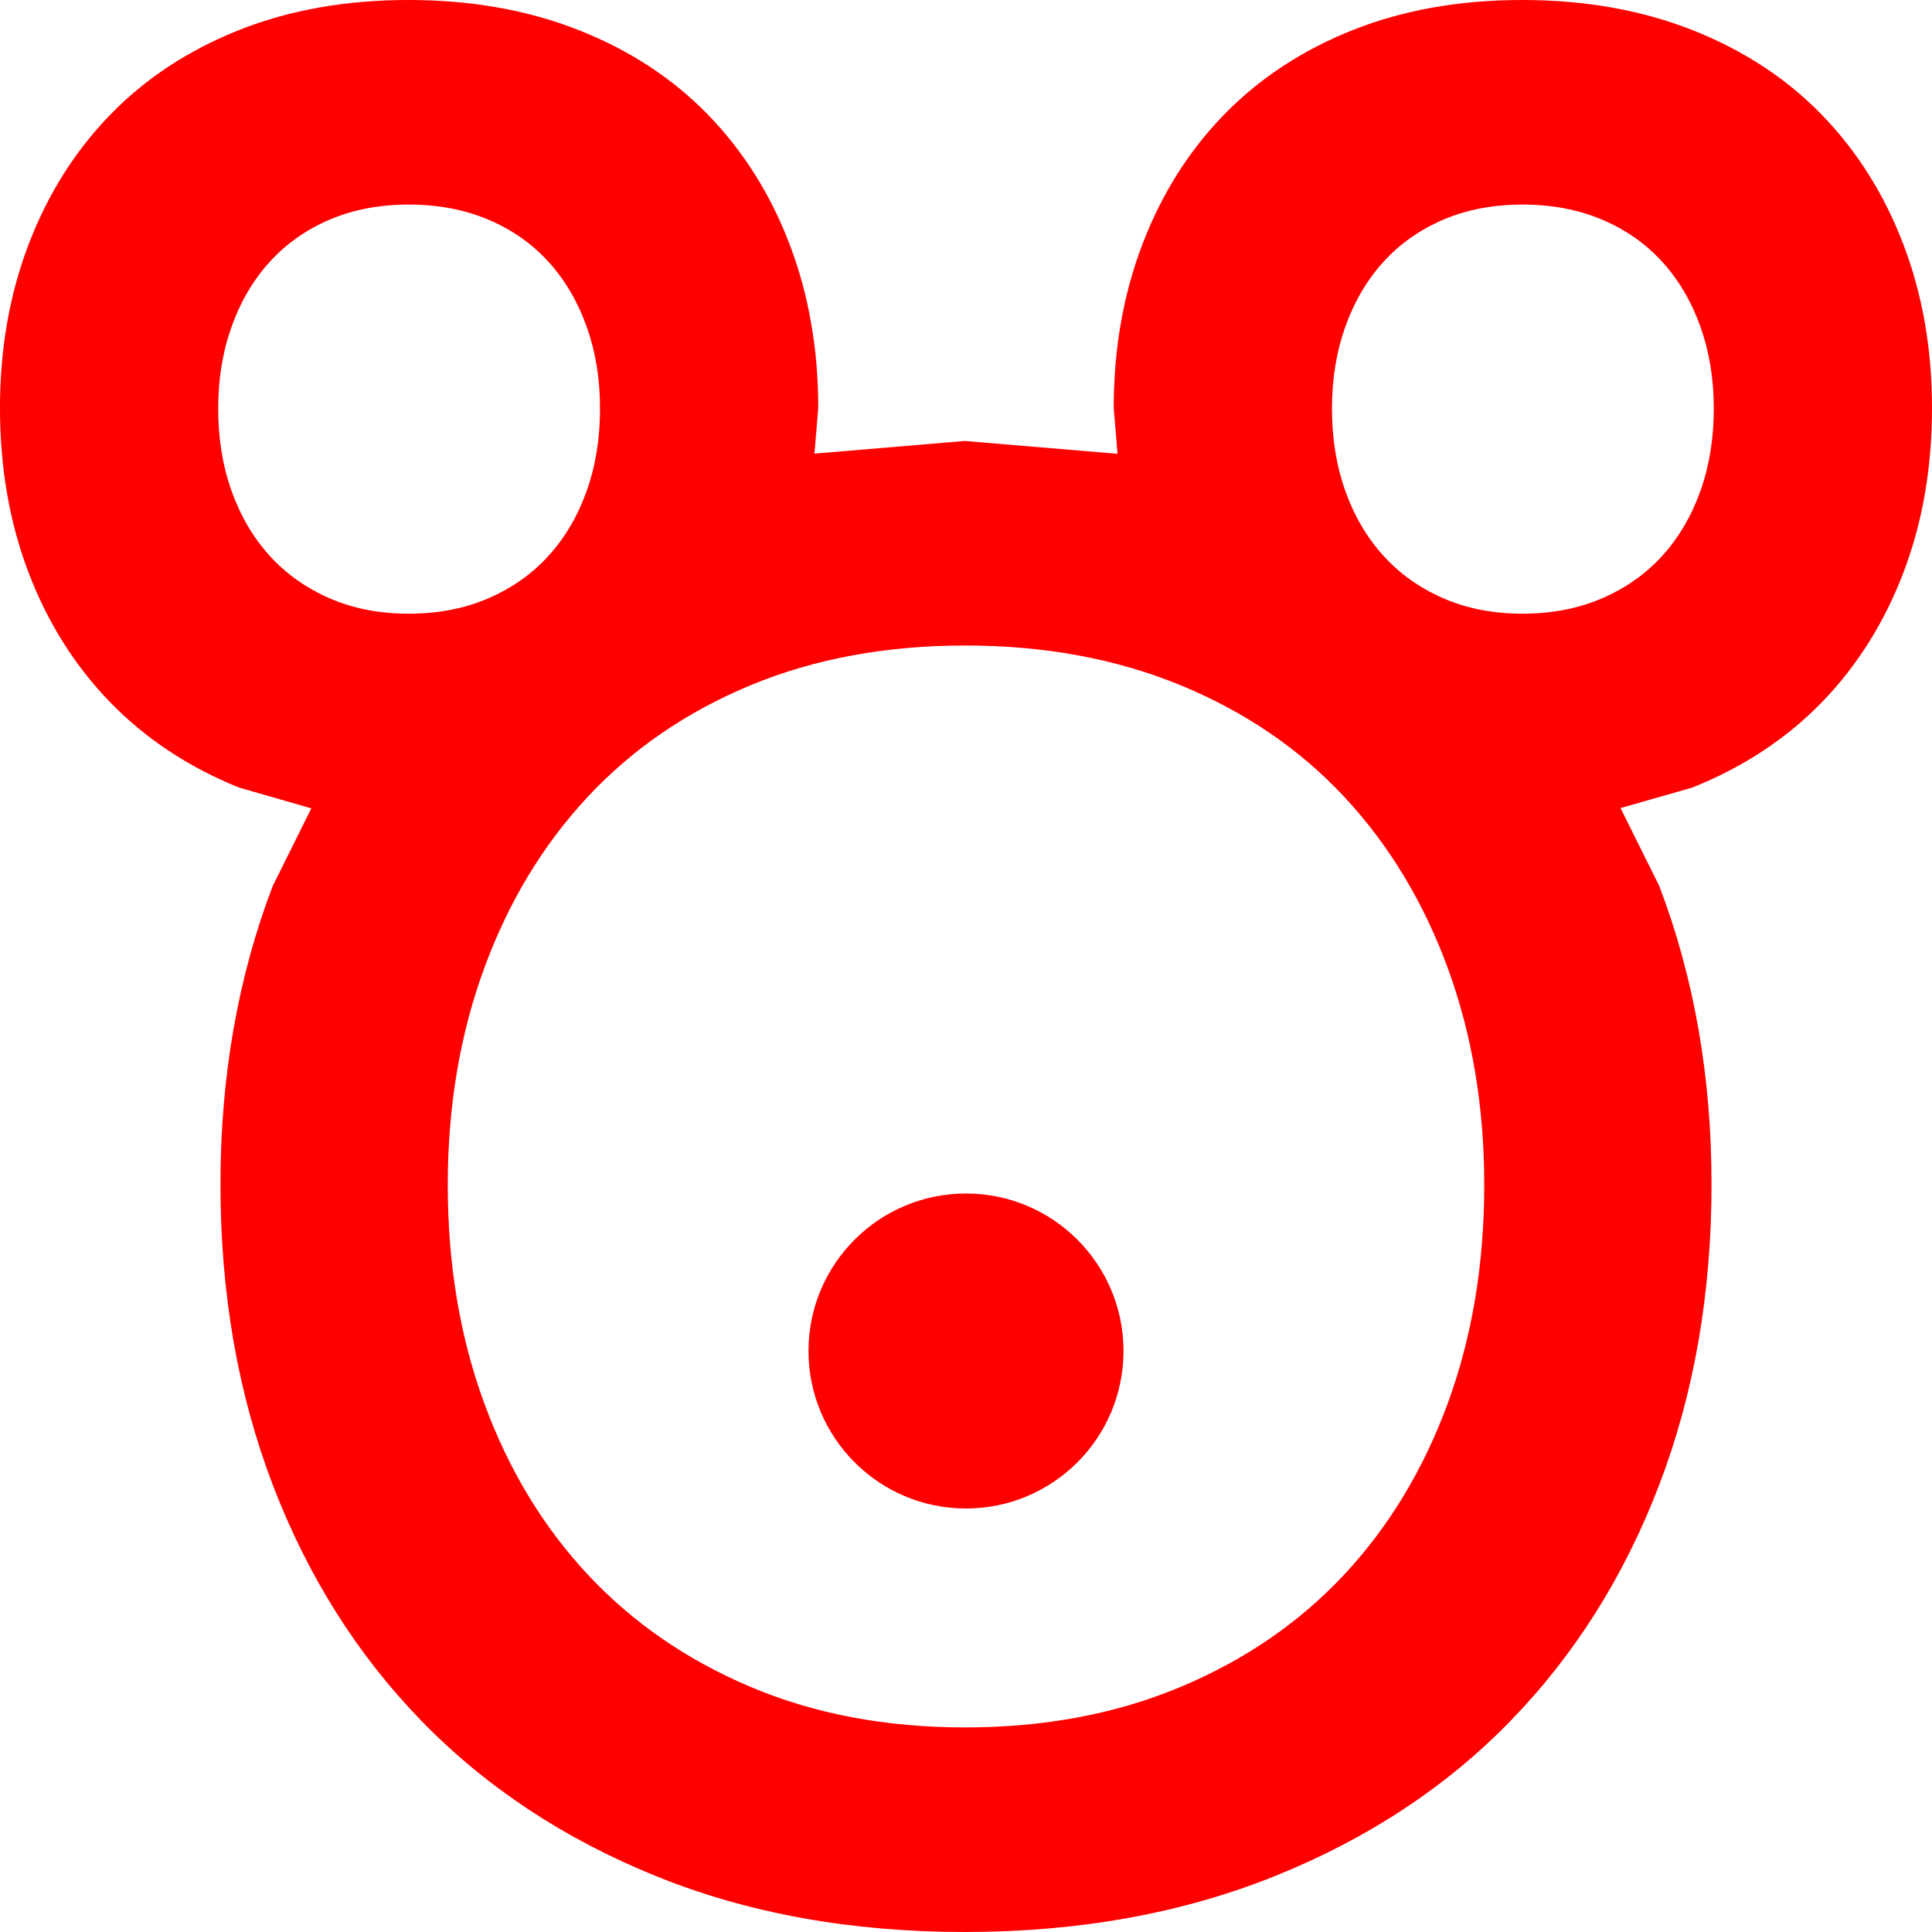 <?xml version="1.0" encoding="UTF-8" standalone="no"?>
<svg
   width="552"
   height="552"
   xml:space="preserve"
   overflow="hidden"
   version="1.1"
   id="svg25"
   xmlns="http://www.w3.org/2000/svg"
   xmlns:svg="http://www.w3.org/2000/svg"><defs
     id="defs1" /><g
     id="g126"
     transform="translate(-5582,-5208)"><rect
       x="2057"
       y="1524"
       width="552"
       height="552"
       fill="#ffffff"
       id="rect15-4"
       style="overflow:hidden"
       transform="translate(3525,3684)" /><path
       d="m 2288,1910 c 0,-24.85 20.15,-45 45,-45 24.85,0 45,20.15 45,45 0,24.85 -20.15,45 -45,45 -24.85,0 -45,-20.15 -45,-45 z"
       fill-rule="evenodd"
       id="path16-62"
       style="overflow:hidden;fill:#fe0000;fill-opacity:1"
       transform="translate(3525,3684)" /><path
       d="m 2332.76,1708.43 c -22.67,0 -43.13,3.8 -61.4,11.39 -18.26,7.6 -33.76,18.24 -46.52,31.94 -12.75,13.7 -22.59,30.01 -29.51,48.92 -6.93,18.91 -10.4,39.53 -10.4,61.87 0,22.63 3.47,43.4 10.4,62.31 6.92,18.91 16.76,35.22 29.51,48.92 12.76,13.69 28.26,24.42 46.52,32.16 18.27,7.74 38.73,11.61 61.4,11.61 22.67,0 43.22,-3.87 61.64,-11.61 18.42,-7.74 34,-18.47 46.76,-32.16 12.75,-13.7 22.59,-30.01 29.52,-48.92 6.92,-18.91 10.39,-39.68 10.39,-62.31 0,-22.34 -3.47,-42.96 -10.39,-61.87 -6.93,-18.91 -16.77,-35.22 -29.52,-48.92 -12.76,-13.7 -28.34,-24.34 -46.76,-31.94 -18.42,-7.59 -38.97,-11.39 -61.64,-11.39 z m 159.26,-125.98 c -8.35,0 -15.89,1.43 -22.62,4.3 -6.73,2.88 -12.44,6.9 -17.14,12.08 -4.7,5.18 -8.32,11.35 -10.88,18.5 -2.55,7.15 -3.82,14.95 -3.82,23.4 0,8.55 1.27,16.41 3.82,23.56 2.56,7.15 6.18,13.32 10.88,18.5 4.7,5.18 10.41,9.23 17.14,12.16 6.73,2.93 14.27,4.39 22.62,4.39 8.35,0 15.92,-1.46 22.71,-4.39 6.78,-2.93 12.52,-6.98 17.22,-12.16 4.7,-5.18 8.33,-11.35 10.88,-18.5 2.55,-7.15 3.83,-15.01 3.83,-23.56 0,-8.45 -1.28,-16.25 -3.83,-23.4 -2.55,-7.15 -6.18,-13.32 -10.88,-18.5 -4.7,-5.18 -10.44,-9.2 -17.22,-12.08 -6.79,-2.87 -14.36,-4.3 -22.71,-4.3 z m -318.21,0 c -8.35,0 -15.9,1.43 -22.62,4.3 -6.73,2.88 -12.44,6.9 -17.14,12.08 -4.7,5.18 -8.33,11.35 -10.88,18.5 -2.55,7.15 -3.83,14.95 -3.83,23.4 0,8.55 1.28,16.41 3.83,23.56 2.55,7.15 6.18,13.32 10.88,18.5 4.7,5.18 10.41,9.23 17.14,12.16 6.72,2.93 14.27,4.39 22.62,4.39 8.35,0 15.92,-1.46 22.7,-4.39 6.79,-2.93 12.53,-6.98 17.23,-12.16 4.7,-5.18 8.32,-11.35 10.88,-18.5 2.55,-7.15 3.82,-15.01 3.82,-23.56 0,-8.45 -1.27,-16.25 -3.82,-23.4 -2.56,-7.15 -6.18,-13.32 -10.88,-18.5 -4.7,-5.18 -10.44,-9.2 -17.23,-12.08 -6.78,-2.87 -14.35,-4.3 -22.7,-4.3 z m -0.1,-58.45 c 17.9,0 34.12,2.87 48.66,8.61 14.54,5.75 26.84,13.8 36.91,24.16 10.07,10.36 17.84,22.69 23.31,36.99 5.46,14.31 8.2,29.9 8.2,46.8 l -1.09,13.05 42.96,-3.62 43.64,3.67 -1.09,-13.1 c 0,-16.9 2.74,-32.49 8.21,-46.8 5.46,-14.3 13.23,-26.63 23.3,-36.99 10.07,-10.36 22.31,-18.41 36.73,-24.16 14.41,-5.74 30.57,-8.61 48.47,-8.61 17.9,0 34.12,2.87 48.66,8.61 14.54,5.75 26.85,13.8 36.91,24.16 10.07,10.36 17.84,22.69 23.31,36.99 5.47,14.31 8.2,29.9 8.2,46.8 0,17.11 -2.73,32.82 -8.2,47.13 -5.47,14.3 -13.24,26.63 -23.31,36.99 -10.06,10.36 -22.37,18.47 -36.91,24.32 l -20.57,5.88 11.05,22.23 c 9.96,26.06 14.95,54.49 14.95,85.27 0,31.19 -4.99,59.82 -14.95,85.88 -9.97,26.06 -24.12,48.53 -42.47,67.41 -18.34,18.88 -40.76,33.65 -67.26,44.32 -26.5,10.67 -56.06,16.01 -88.67,16.01 -32.61,0 -62.06,-5.34 -88.33,-16.01 -26.27,-10.67 -48.58,-25.44 -66.92,-44.32 -18.35,-18.88 -32.5,-41.35 -42.47,-67.41 -9.96,-26.06 -14.95,-54.69 -14.95,-85.88 0,-30.78 4.99,-59.21 14.95,-85.27 l 11.01,-22.15 -20.71,-5.96 c -14.42,-5.85 -26.67,-13.96 -36.73,-24.32 -10.07,-10.36 -17.84,-22.69 -23.31,-36.99 -5.47,-14.31 -8.2,-30.02 -8.2,-47.13 0,-16.9 2.73,-32.49 8.2,-46.8 5.47,-14.3 13.24,-26.63 23.31,-36.99 10.06,-10.36 22.31,-18.41 36.73,-24.16 14.41,-5.74 30.57,-8.61 48.47,-8.61 z"
       fill-rule="evenodd"
       id="path17-35"
       style="overflow:hidden;fill:#fe0000;fill-opacity:1"
       transform="translate(3525,3684)" /></g></svg>
